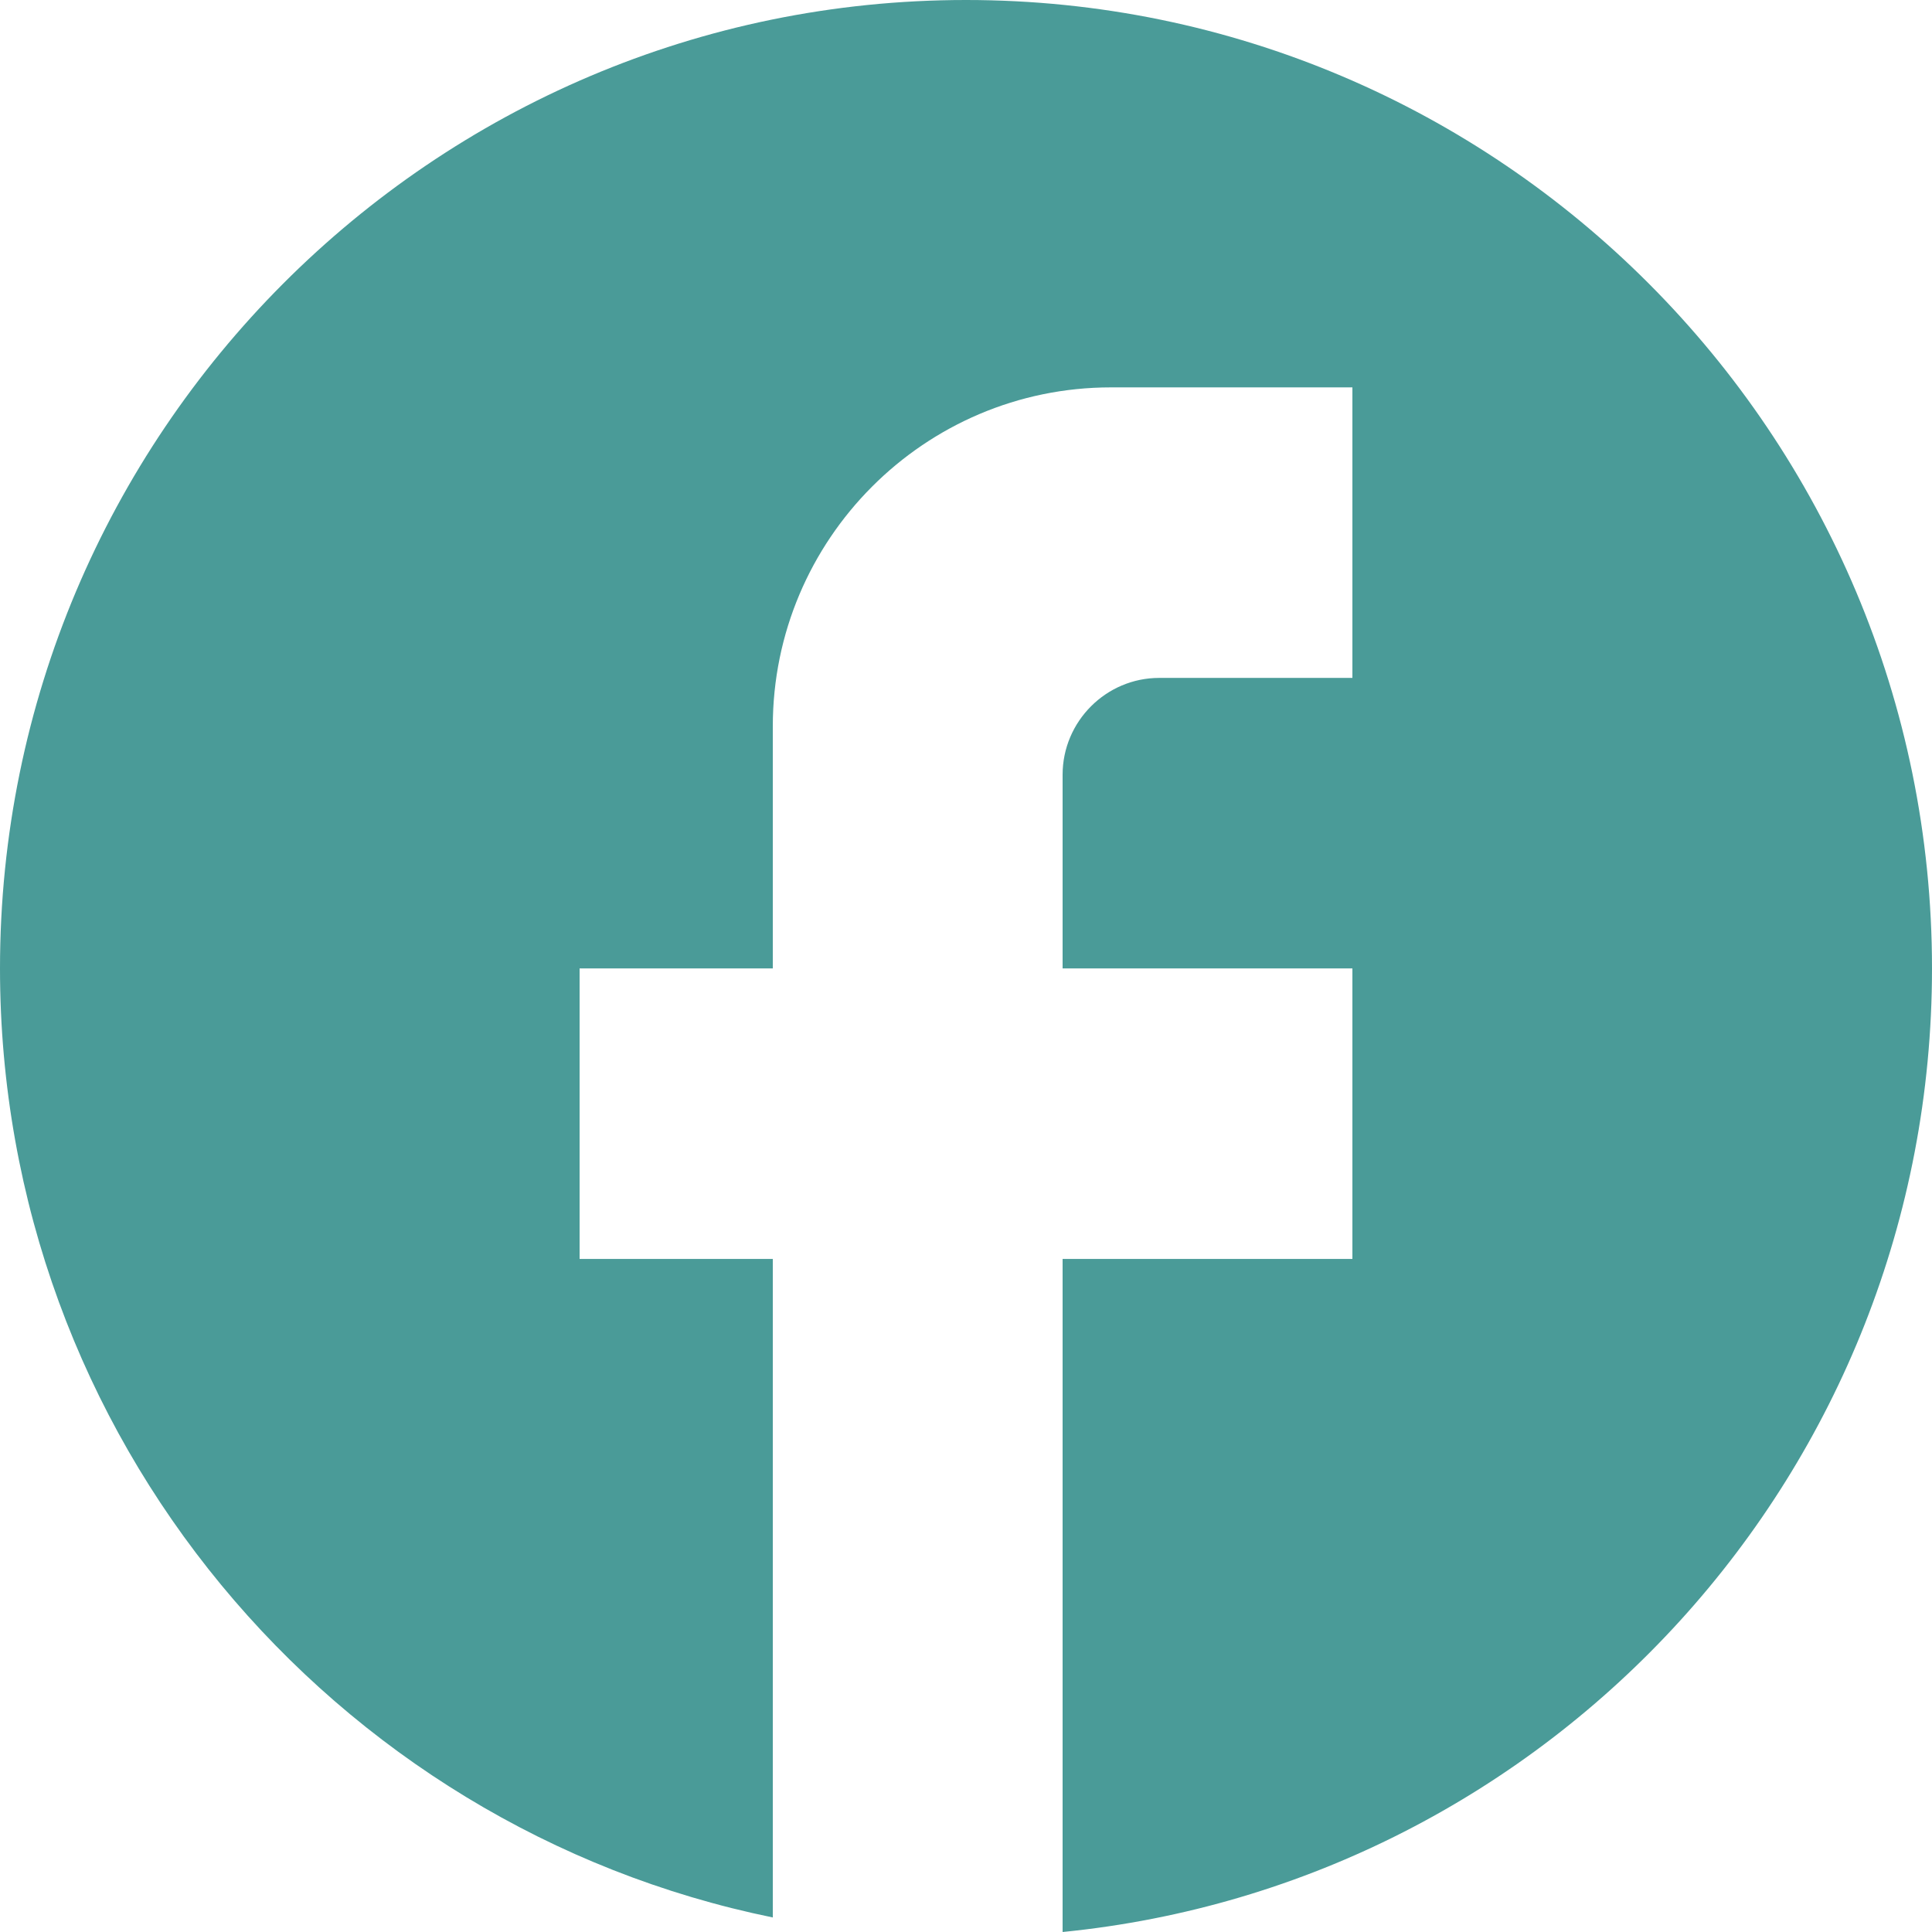 <svg width="61" height="61" viewBox="0 0 61 61" fill="none" xmlns="http://www.w3.org/2000/svg">
<path d="M61 30.576C61 13.698 47.336 0 30.5 0C13.664 0 0 13.698 0 30.576C0 45.375 10.492 57.698 24.4 60.541V39.749H18.3V30.576H24.4V22.932C24.4 17.031 29.189 12.231 35.075 12.231H42.7V21.404H36.6C34.922 21.404 33.55 22.779 33.55 24.461V30.576H42.7V39.749H33.55V61C48.953 59.471 61 46.446 61 30.576Z" fill="#4A9B98"/>
</svg>
